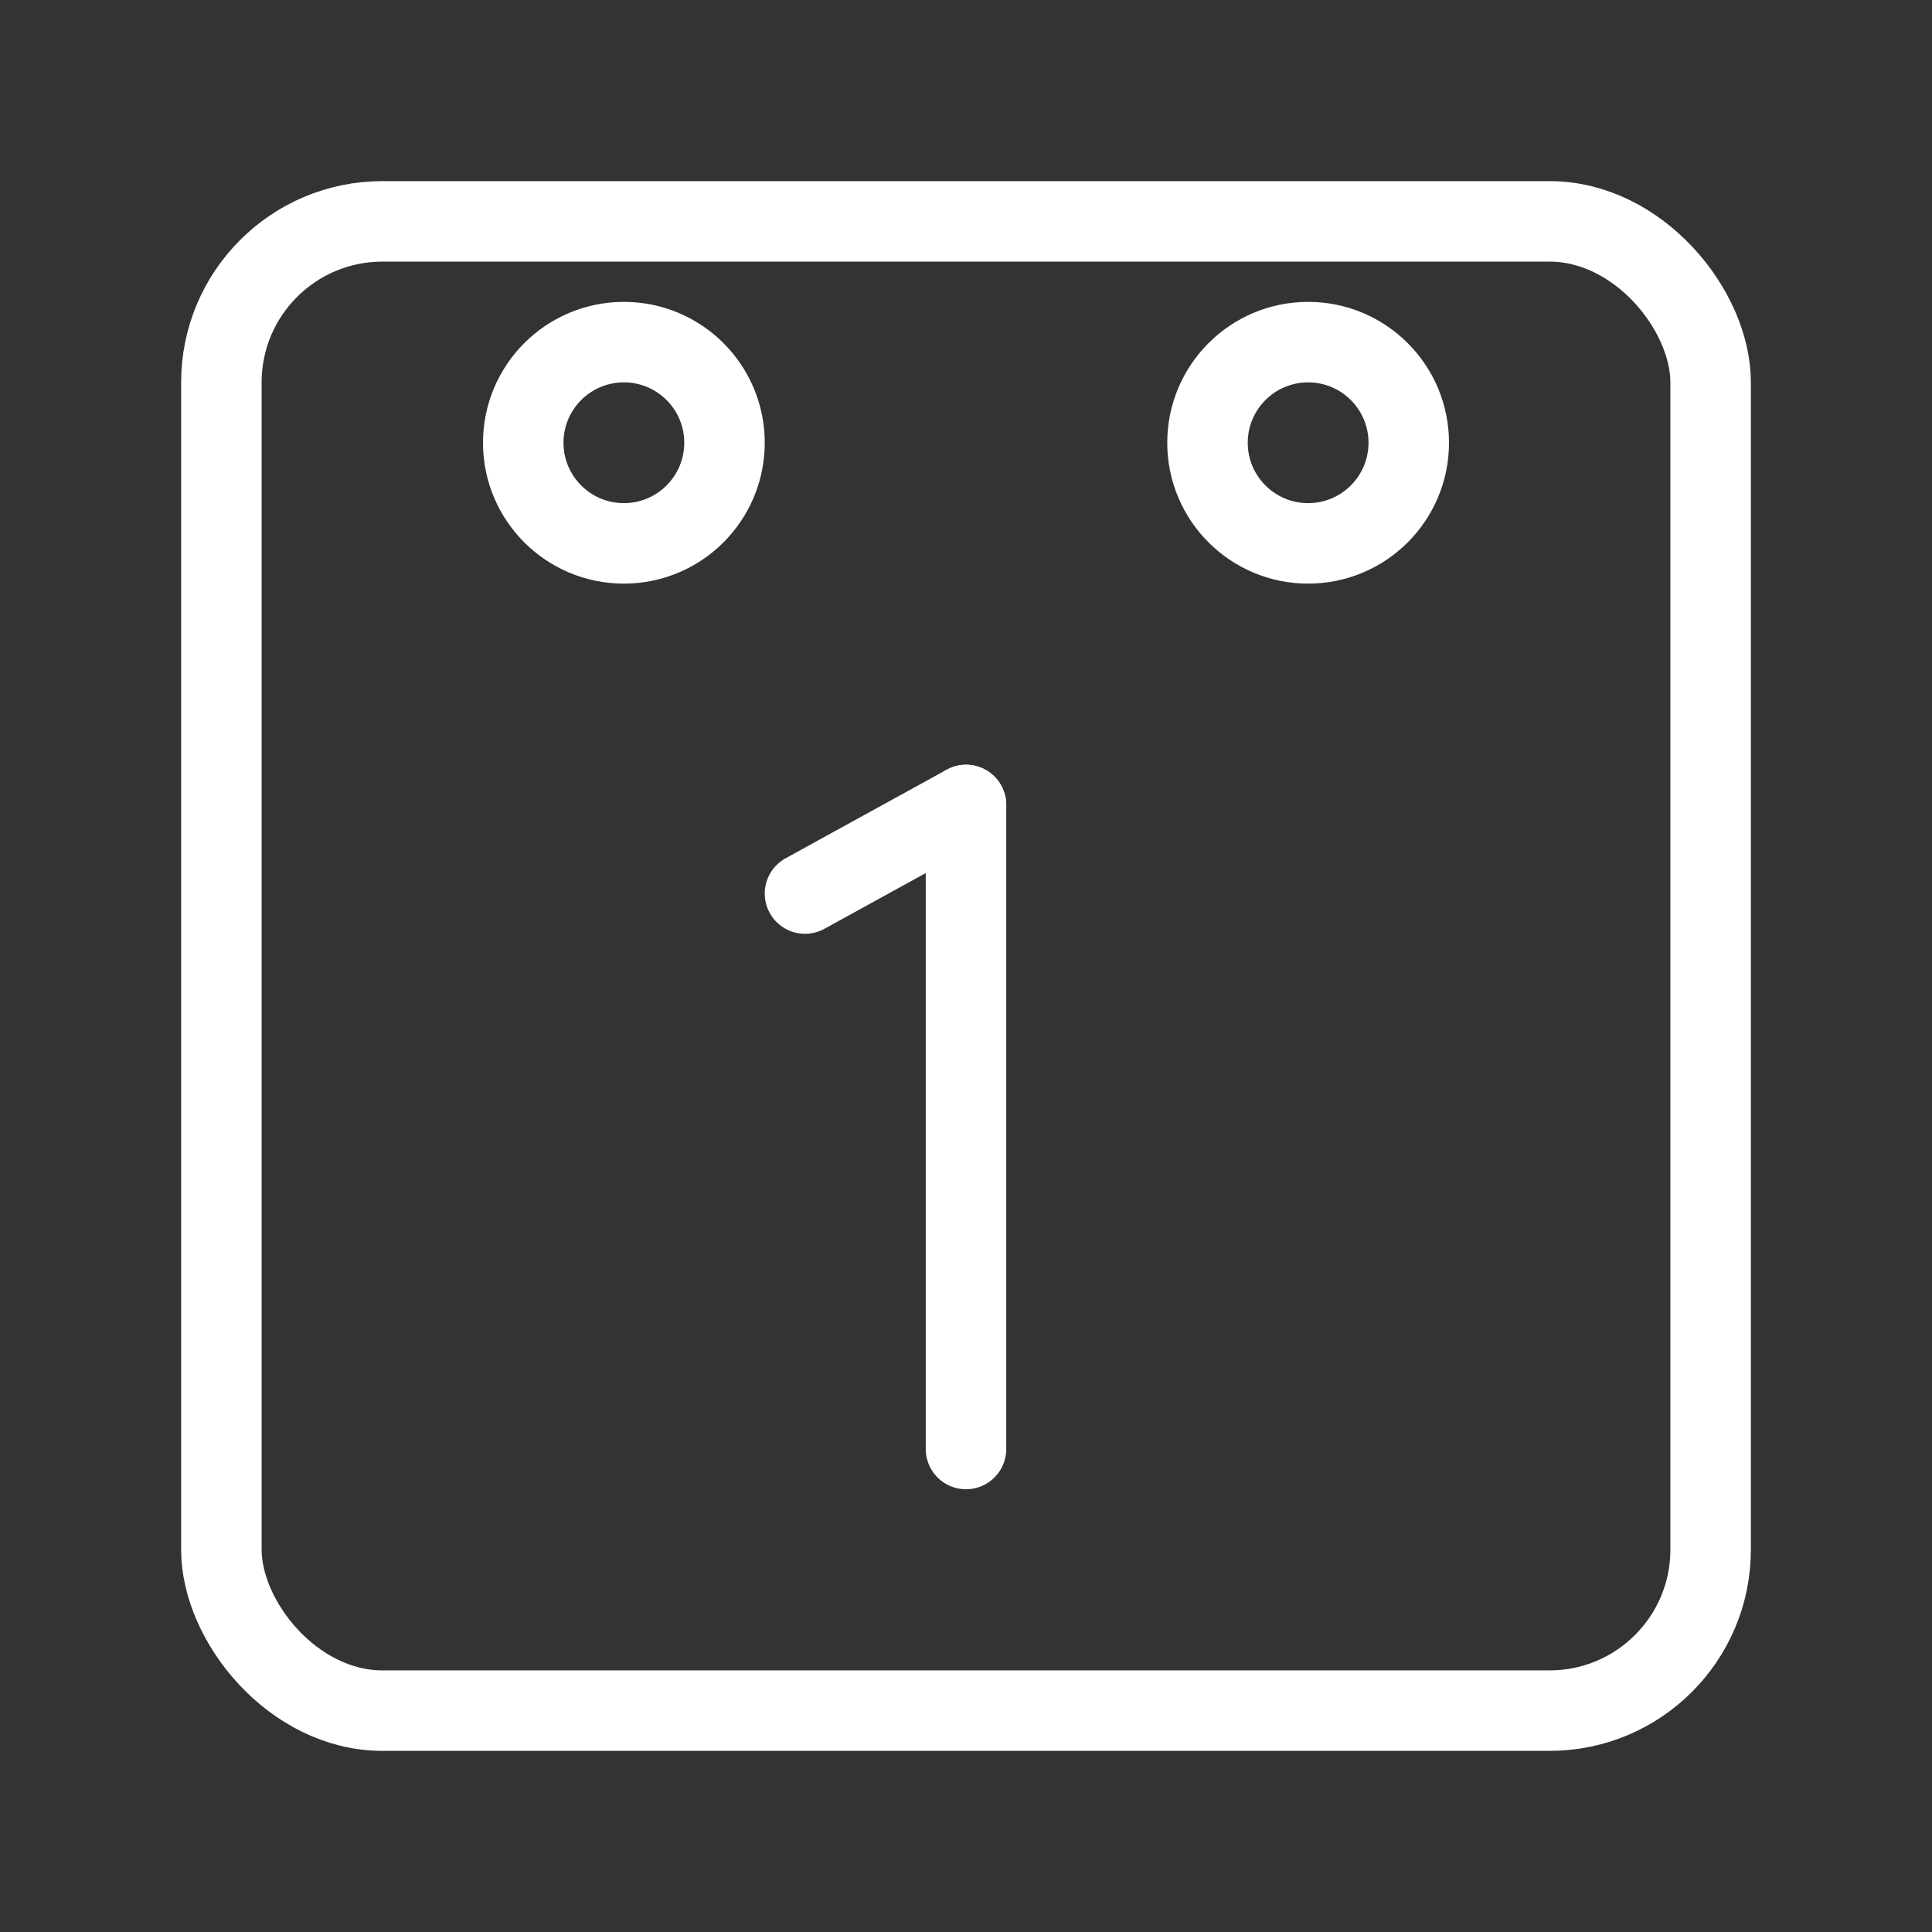 <?xml version="1.0" encoding="UTF-8"?><svg xmlns="http://www.w3.org/2000/svg" viewBox="0 0 48 48"><rect x="0" y="0" width="48" height="48" fill="#333333" stroke="none"/><defs><style>.c{stroke-width:2px;fill:none;stroke:#fff;stroke-linecap:round;stroke-linejoin:round;}</style></defs><g id="a"><line class="c" x1="20" y1="22.2" x2="24" y2="20"/><line class="c" x1="24" y1="20" x2="24" y2="36"/></g><g id="b"><circle class="c" cx="32.5" cy="11" r="2.5"/><circle class="c" cx="15.5" cy="11" r="2.5"/><rect class="c" x="5.5" y="5.5" width="37" height="37" rx="4" ry="4"/></g></svg>